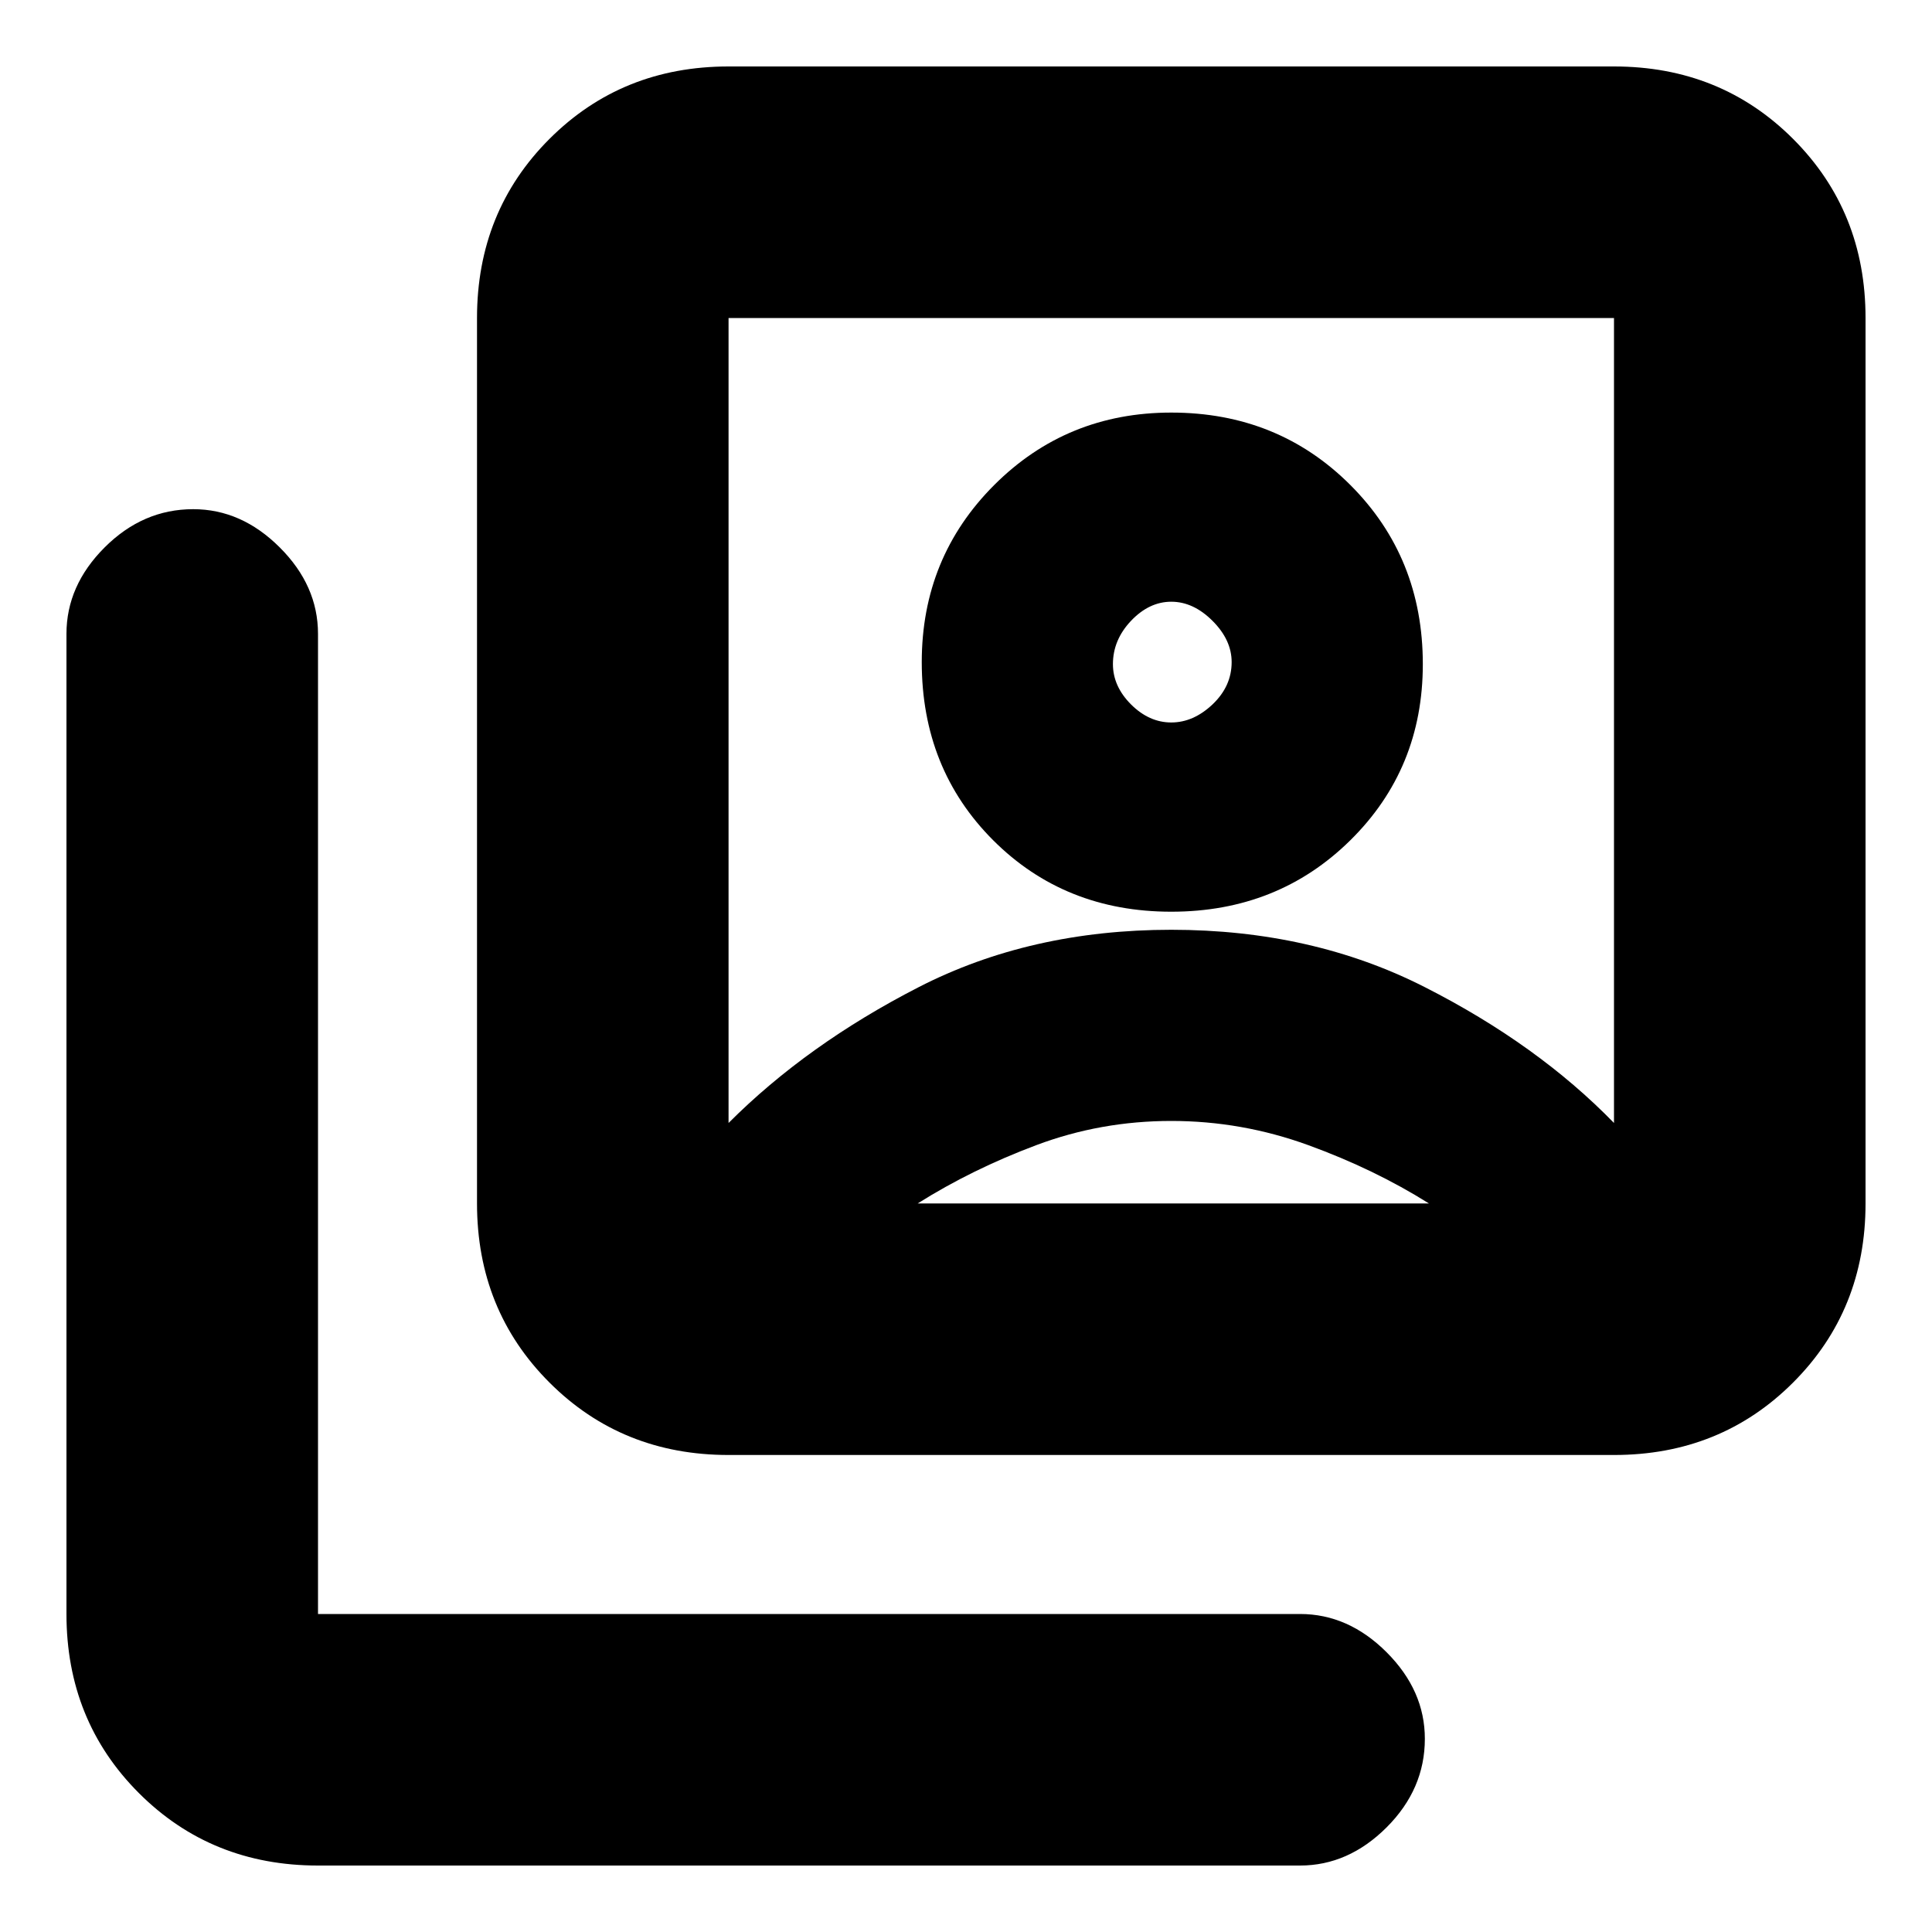 <svg xmlns="http://www.w3.org/2000/svg" height="20" width="20"><path d="M12.125 9.438Q13.229 9.438 13.979 8.698Q14.729 7.958 14.729 6.875Q14.729 5.771 13.979 5.021Q13.229 4.271 12.125 4.271Q11.042 4.271 10.292 5.021Q9.542 5.771 9.542 6.854Q9.542 7.958 10.281 8.698Q11.021 9.438 12.125 9.438ZM7.542 11.625Q8.354 10.812 9.51 10.219Q10.667 9.625 12.125 9.625Q13.583 9.625 14.75 10.219Q15.917 10.812 16.708 11.625Q16.708 11.625 16.708 11.625Q16.708 11.625 16.708 11.625V3.292Q16.708 3.292 16.708 3.292Q16.708 3.292 16.708 3.292H7.542Q7.542 3.292 7.542 3.292Q7.542 3.292 7.542 3.292V11.625Q7.542 11.625 7.542 11.625Q7.542 11.625 7.542 11.625ZM7.542 15.062Q6.438 15.062 5.688 14.312Q4.938 13.562 4.938 12.458V3.292Q4.938 2.188 5.688 1.438Q6.438 0.688 7.542 0.688H16.708Q17.812 0.688 18.562 1.438Q19.312 2.188 19.312 3.292V12.458Q19.312 13.562 18.562 14.312Q17.812 15.062 16.708 15.062ZM3.292 19.312Q2.188 19.312 1.438 18.562Q0.688 17.812 0.688 16.708V6.562Q0.688 6.062 1.083 5.667Q1.479 5.271 2 5.271Q2.5 5.271 2.896 5.667Q3.292 6.062 3.292 6.562V16.708Q3.292 16.708 3.292 16.708Q3.292 16.708 3.292 16.708H13.458Q13.958 16.708 14.354 17.104Q14.75 17.5 14.75 18Q14.75 18.521 14.354 18.917Q13.958 19.312 13.458 19.312ZM12.125 7.479Q11.896 7.479 11.708 7.292Q11.521 7.104 11.521 6.875Q11.521 6.625 11.708 6.427Q11.896 6.229 12.125 6.229Q12.354 6.229 12.552 6.427Q12.75 6.625 12.75 6.854Q12.75 7.104 12.552 7.292Q12.354 7.479 12.125 7.479ZM9.5 12.458H14.792Q14.229 12.104 13.542 11.854Q12.854 11.604 12.125 11.604Q11.396 11.604 10.729 11.854Q10.062 12.104 9.5 12.458ZM12.125 7.438Q12.125 7.438 12.125 7.438Q12.125 7.438 12.125 7.438Q12.125 7.438 12.125 7.438Q12.125 7.438 12.125 7.438Q12.125 7.438 12.125 7.438Q12.125 7.438 12.125 7.438Q12.125 7.438 12.125 7.438Q12.125 7.438 12.125 7.438Q12.125 7.438 12.125 7.438Q12.125 7.438 12.125 7.438Q12.125 7.438 12.125 7.438Q12.125 7.438 12.125 7.438Z"/></svg>